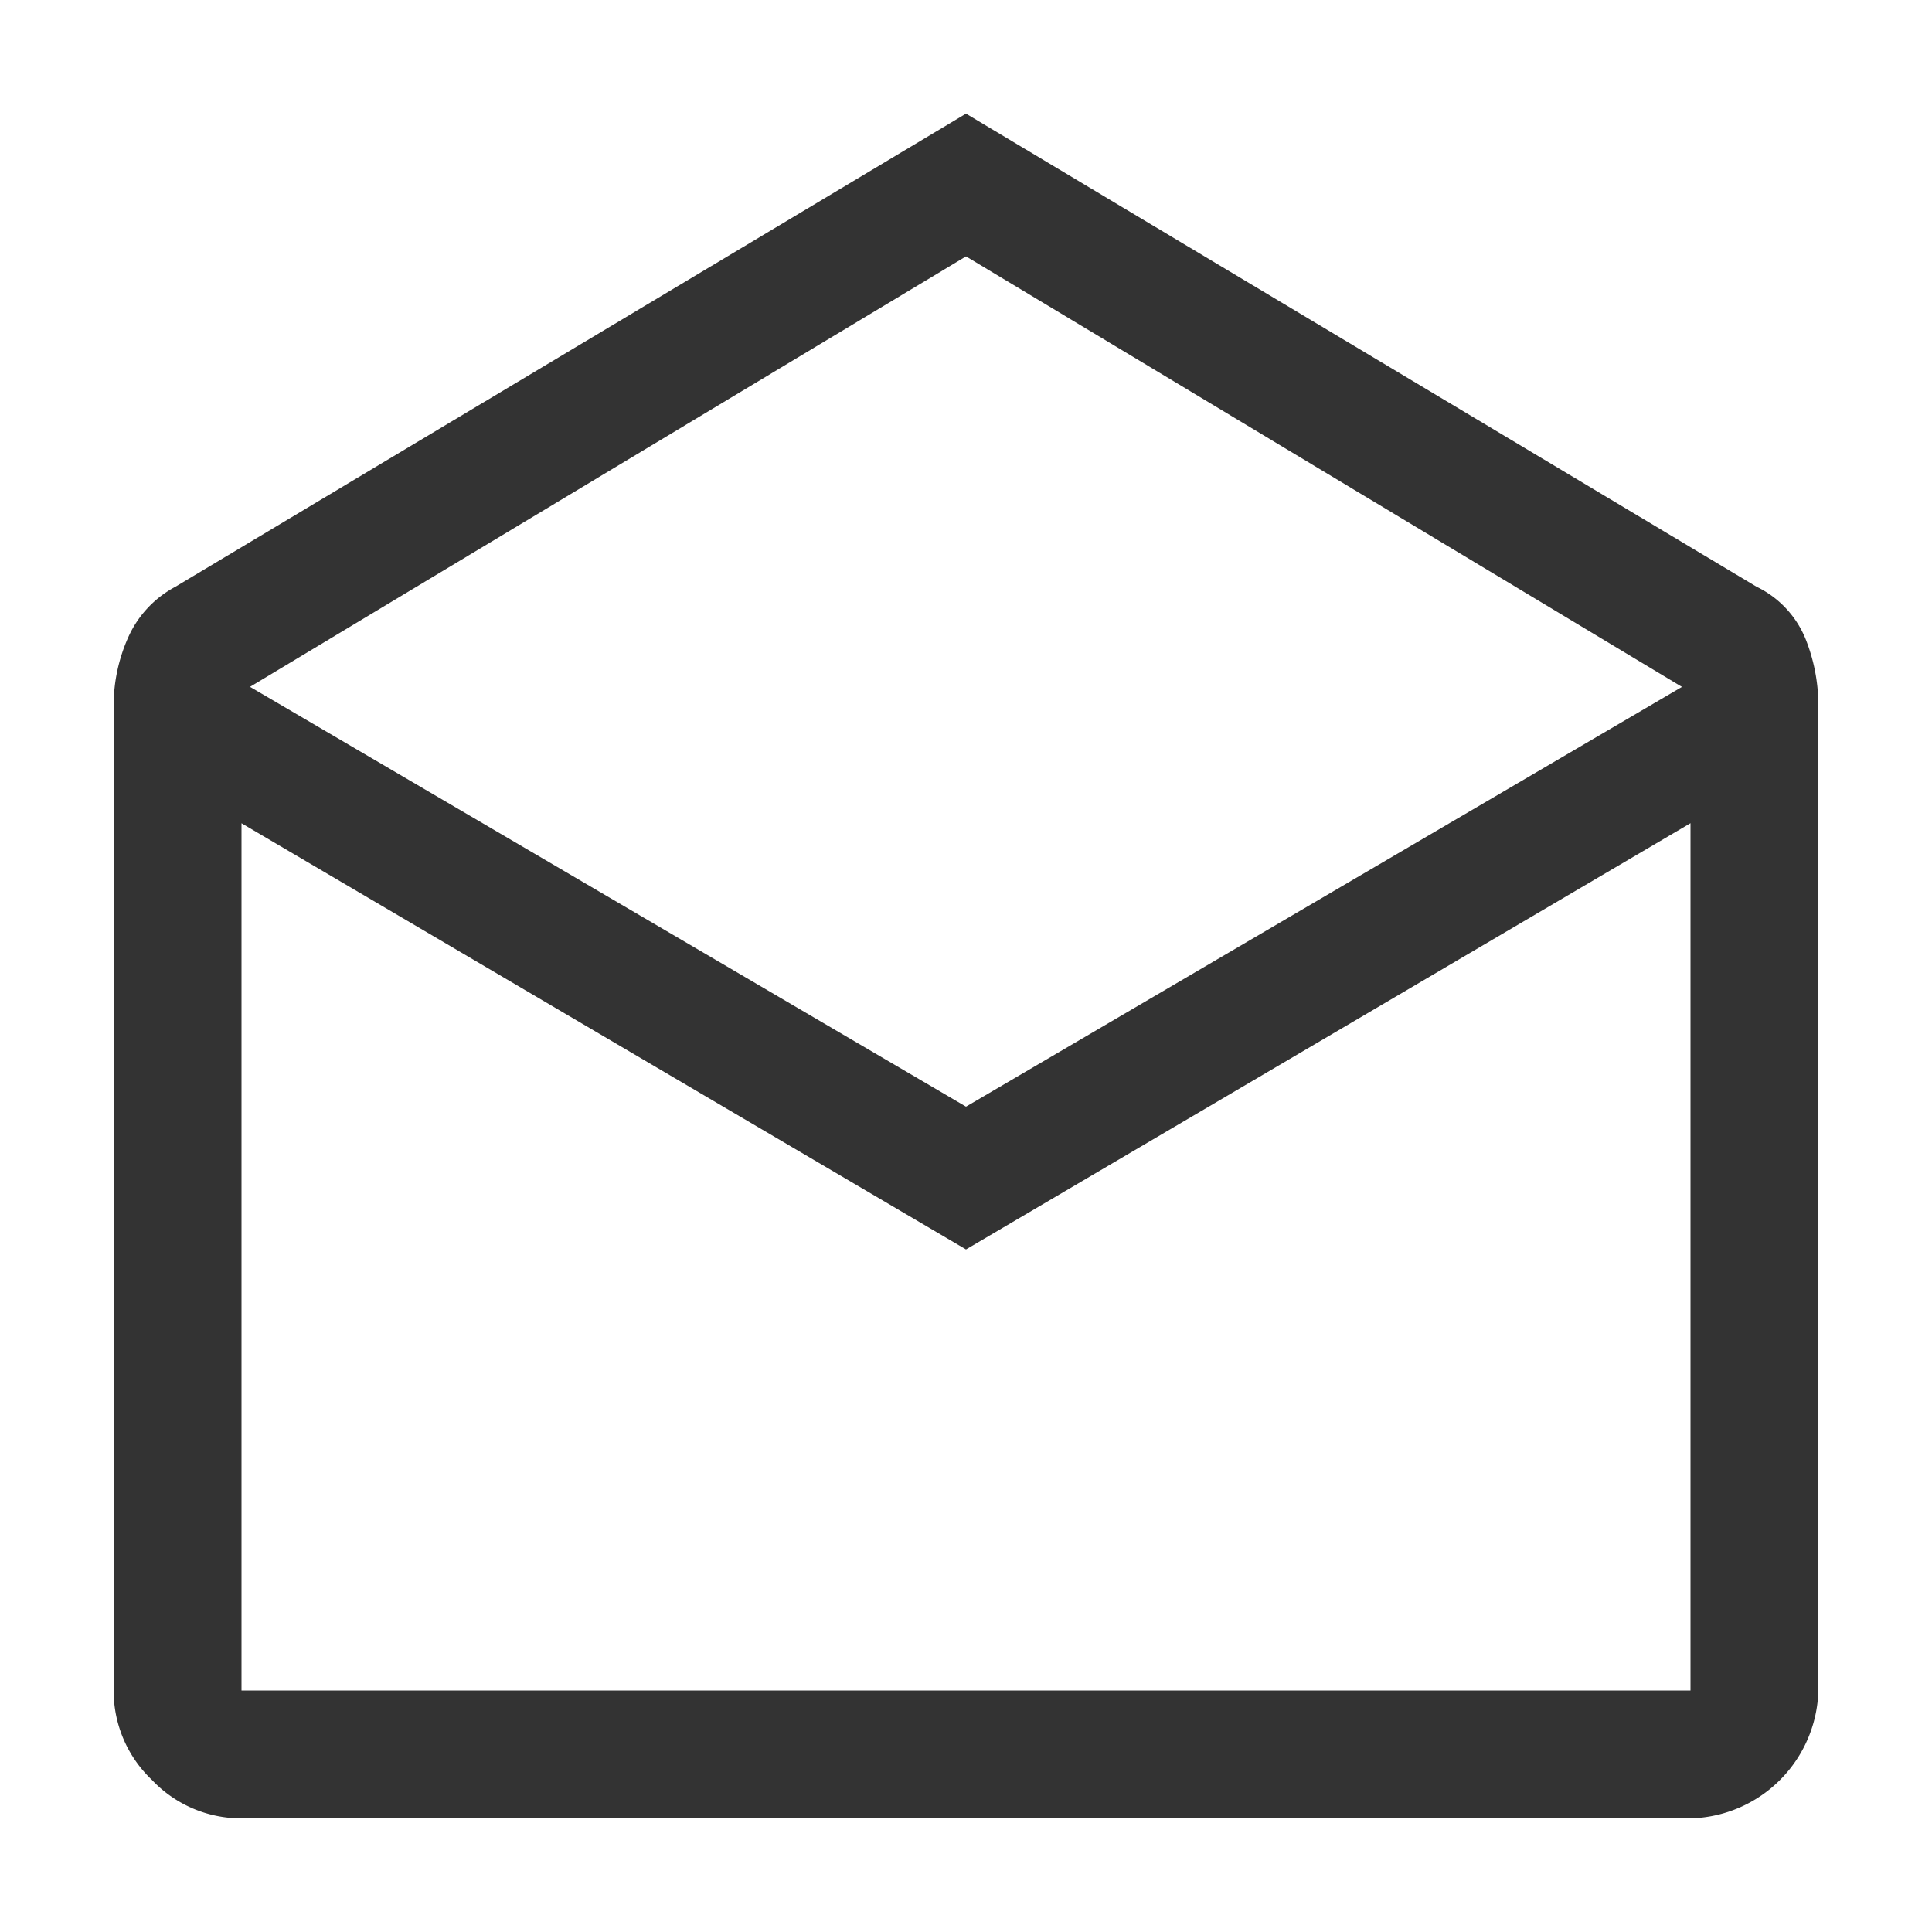 <svg xmlns="http://www.w3.org/2000/svg" width="34" height="34" viewBox="0 0 34 34">
  <g id="email_builder" transform="translate(4 3.958)">
    <rect id="Rectangle_63" data-name="Rectangle 63" width="34" height="34" transform="translate(-4 -3.958)" fill="#fff" opacity="0"/>
    <path id="drafts_FILL0_wght400_GRAD0_opsz48" d="M19,2l13.912,8.325a1.754,1.754,0,0,1,.863.919A3.154,3.154,0,0,1,34,12.388V29.75A2.307,2.307,0,0,1,31.75,32H6.25a2.159,2.159,0,0,1-1.575-.675A2.159,2.159,0,0,1,4,29.75V12.388a2.943,2.943,0,0,1,.244-1.144,1.873,1.873,0,0,1,.844-.919Zm0,17.475,12.6-7.387L19,4.512,6.4,12.087Zm0,2.513-12.75-7.5V29.75h25.5V14.487Zm0,7.763h0Z" transform="translate(-6 -3.958)" fill="#333"/>
  </g>
</svg>
